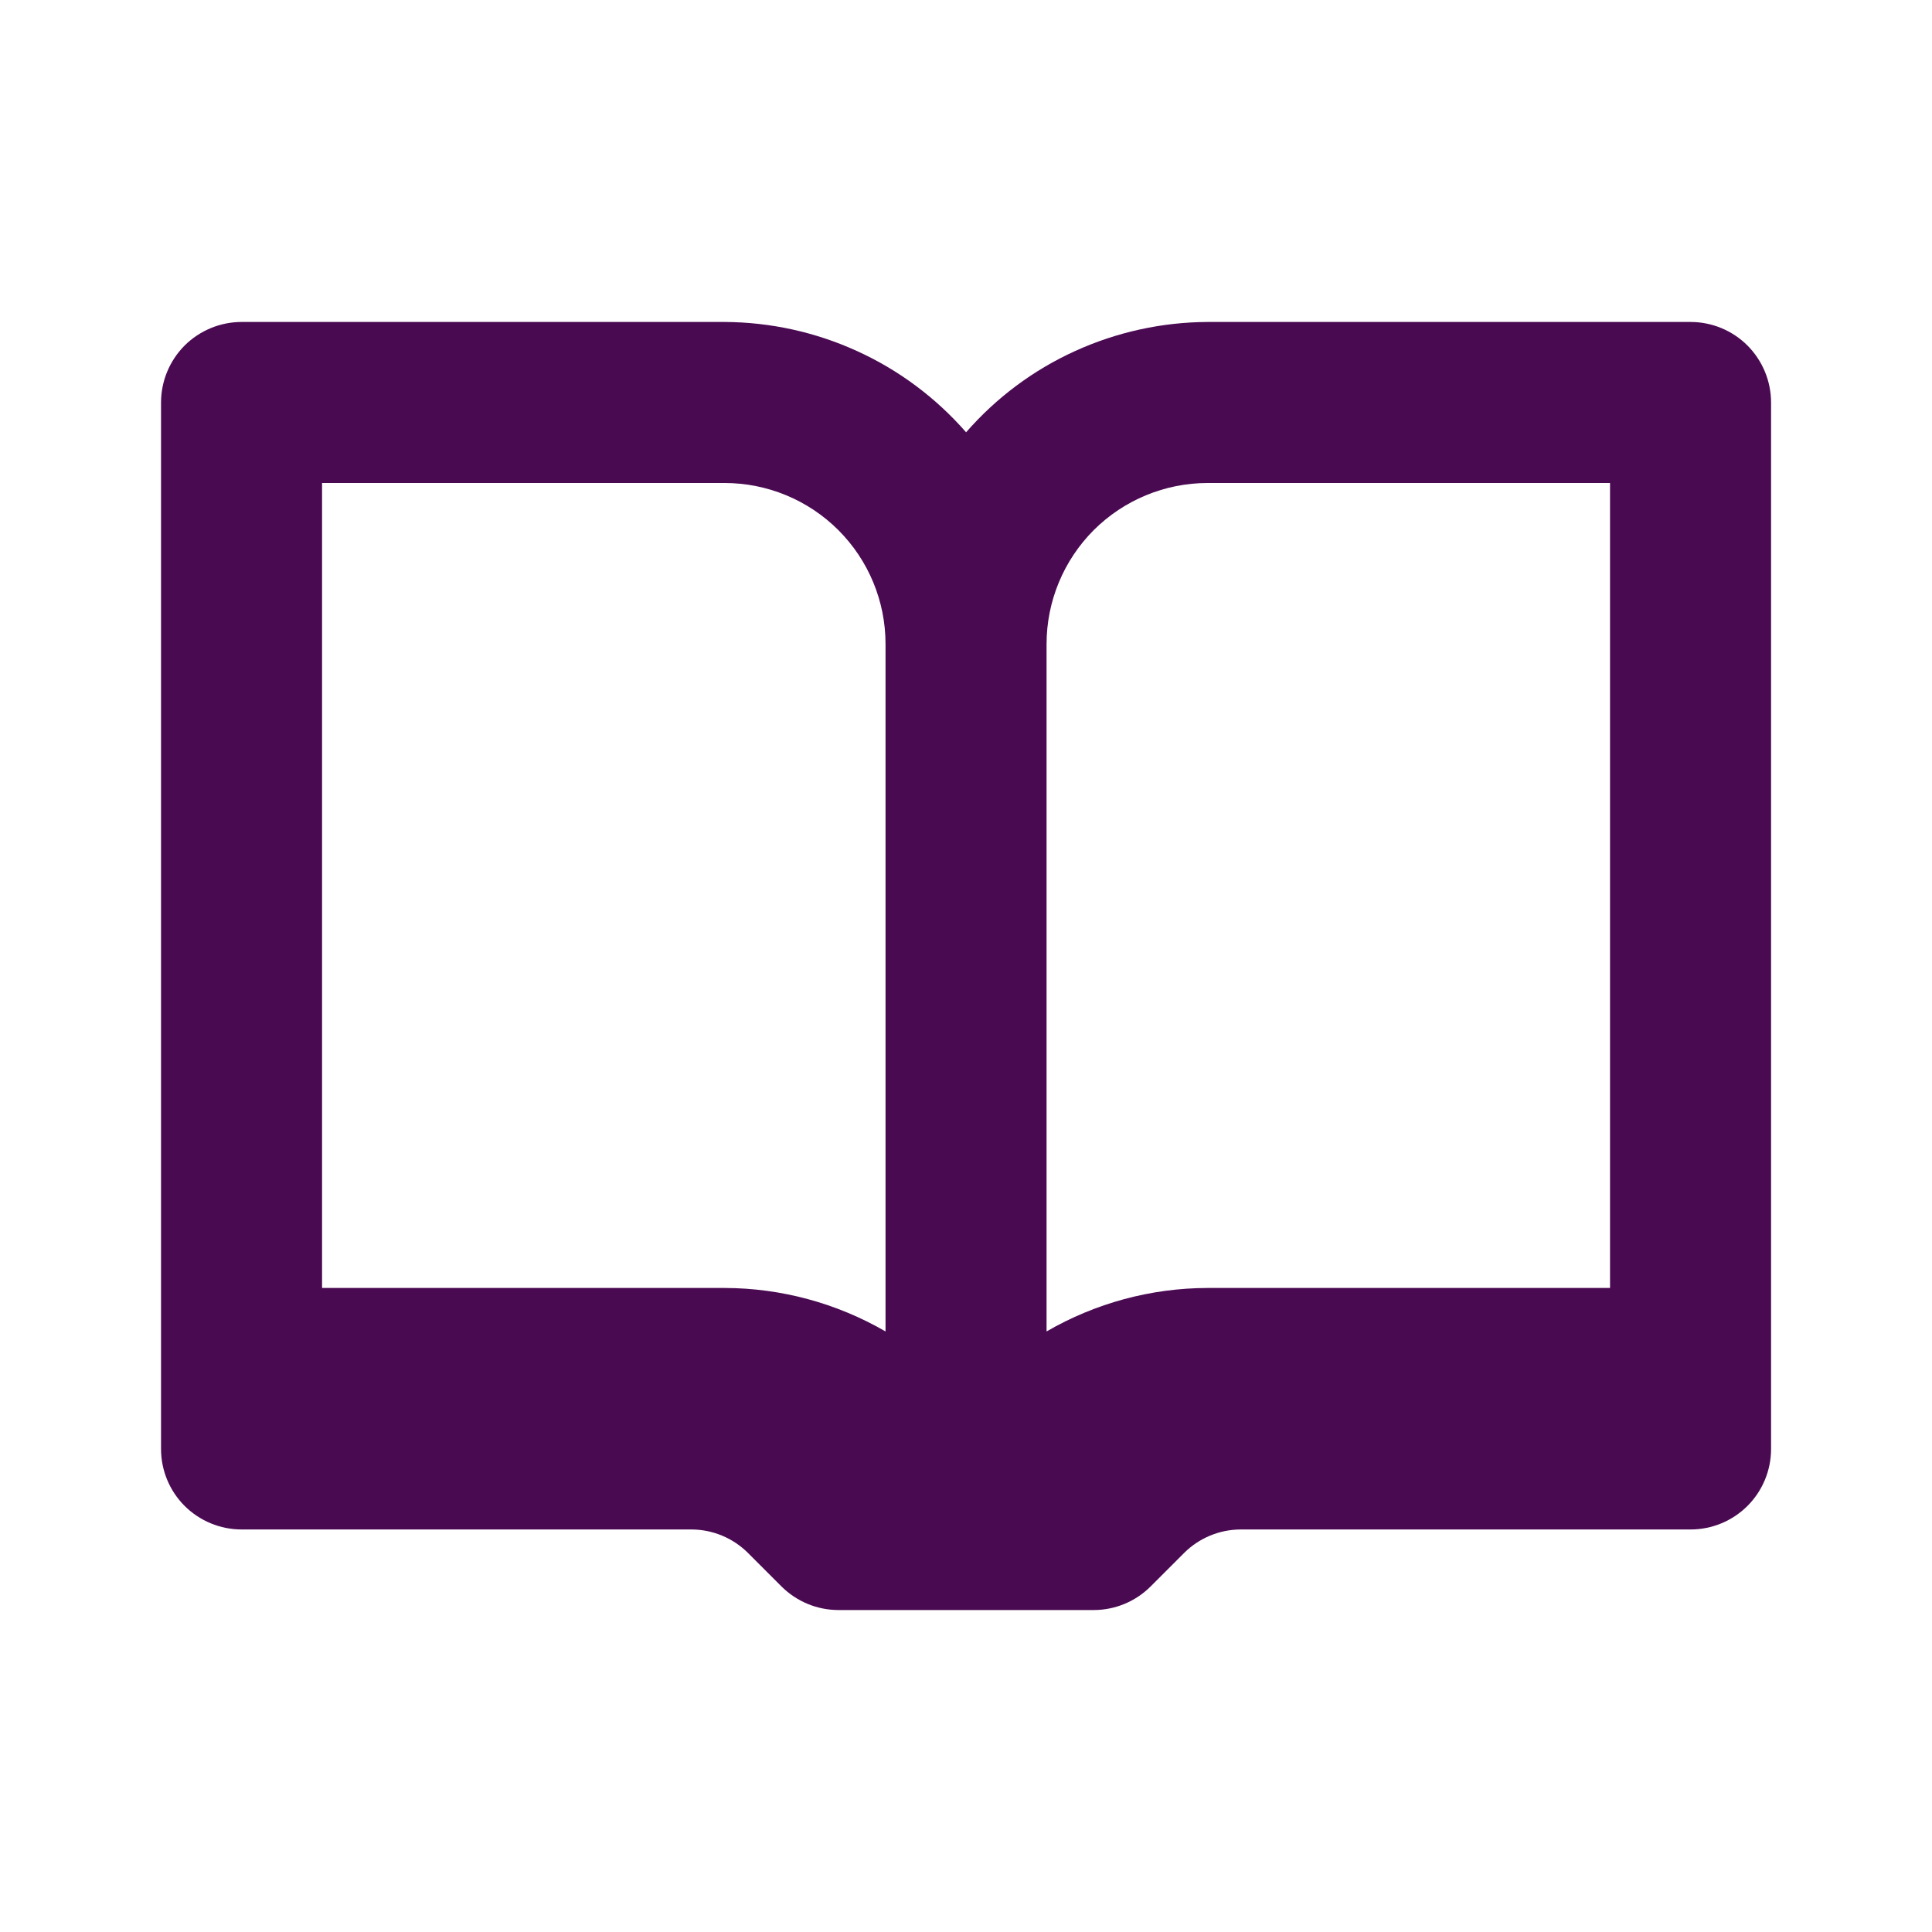 <svg width="20" height="20" viewBox="0 0 20 20" fill="none" xmlns="http://www.w3.org/2000/svg">
<path d="M2.501 3.333H7.501C7.975 3.335 8.443 3.438 8.874 3.635C9.305 3.831 9.689 4.118 10.001 4.475C10.312 4.118 10.696 3.831 11.127 3.635C11.559 3.438 12.027 3.335 12.501 3.333H17.501C17.722 3.333 17.934 3.421 18.09 3.577C18.246 3.734 18.334 3.946 18.334 4.167V15C18.334 15.221 18.246 15.433 18.09 15.589C17.934 15.745 17.722 15.833 17.501 15.833H12.842C12.624 15.834 12.414 15.921 12.259 16.075L11.909 16.425C11.754 16.579 11.544 16.666 11.326 16.667H8.676C8.457 16.666 8.248 16.579 8.092 16.425L7.742 16.075C7.587 15.921 7.378 15.834 7.159 15.833H2.501C2.28 15.833 2.068 15.745 1.911 15.589C1.755 15.433 1.667 15.221 1.667 15V4.167C1.667 3.946 1.755 3.734 1.911 3.577C2.068 3.421 2.28 3.333 2.501 3.333V3.333ZM10.834 13.783C11.34 13.49 11.915 13.334 12.501 13.333H16.667V5H12.501C12.059 5 11.635 5.176 11.322 5.488C11.01 5.801 10.834 6.225 10.834 6.667V13.783ZM3.334 13.333H7.501C8.086 13.334 8.661 13.49 9.167 13.783V6.667C9.167 6.225 8.992 5.801 8.679 5.488C8.367 5.176 7.943 5 7.501 5H3.334V13.333Z" fill="#4A0A52"/>
</svg>
